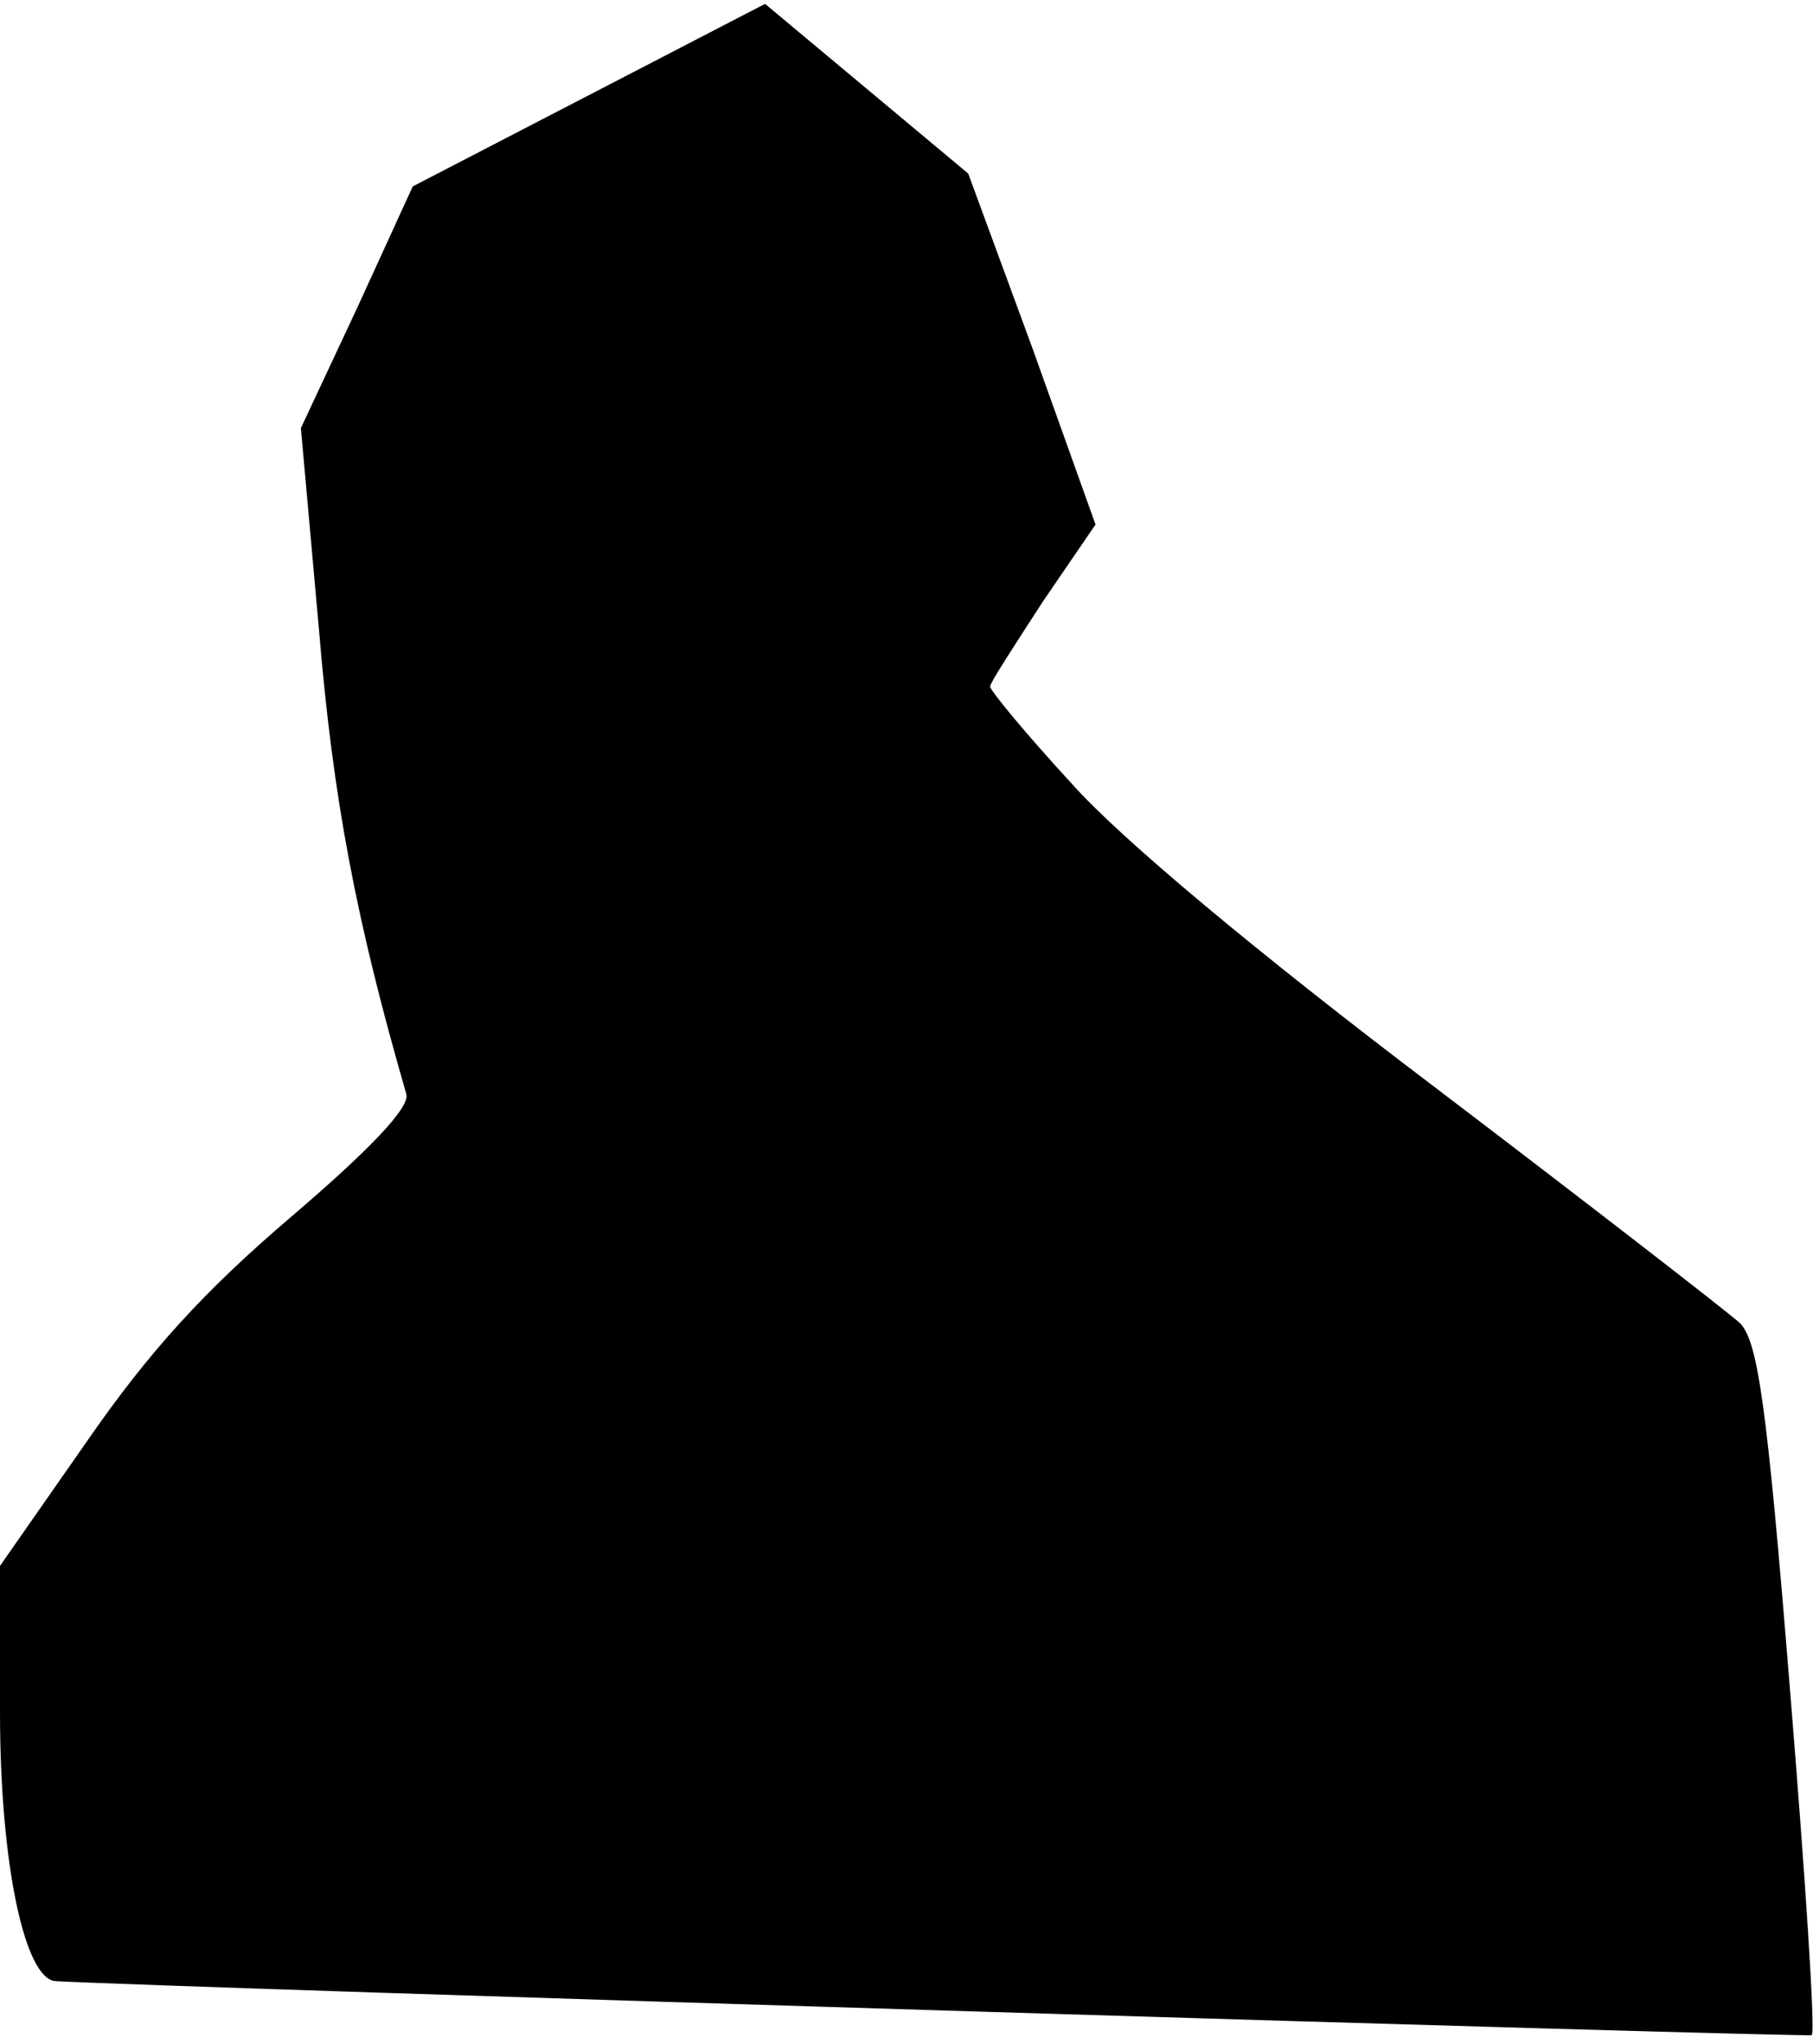 <?xml version="1.0" standalone="no"?>
<!DOCTYPE svg PUBLIC "-//W3C//DTD SVG 20010904//EN"
 "http://www.w3.org/TR/2001/REC-SVG-20010904/DTD/svg10.dtd">
<svg version="1.0" xmlns="http://www.w3.org/2000/svg"
 width="141pt" height="159pt" viewBox="0 0 141 159"
 preserveAspectRatio="xMidYMid meet">
<g transform="translate(0,159) scale(0.1,-0.1)"
fill="#000000" stroke="none">
<path fill="#000000" stroke="none" d="M458 1516 l-137 -71 -43 -94 -44 -94
14 -156 c11 -133 29 -227 68 -362 3 -10 -27 -42 -89 -95 -68 -58 -111 -105
-160 -176 l-67 -96 0 -114 c0 -117 19 -207 43 -209 90 -5 1363 -44 1366 -42 3
2 -5 123 -17 270 -18 223 -25 270 -39 284 -10 9 -117 92 -238 184 -136 103
-244 193 -282 236 -35 38 -63 72 -63 75 0 3 19 32 41 66 l41 60 -49 137 -50
136 -79 66 -79 66 -137 -71z"/>
</g>
</svg>
